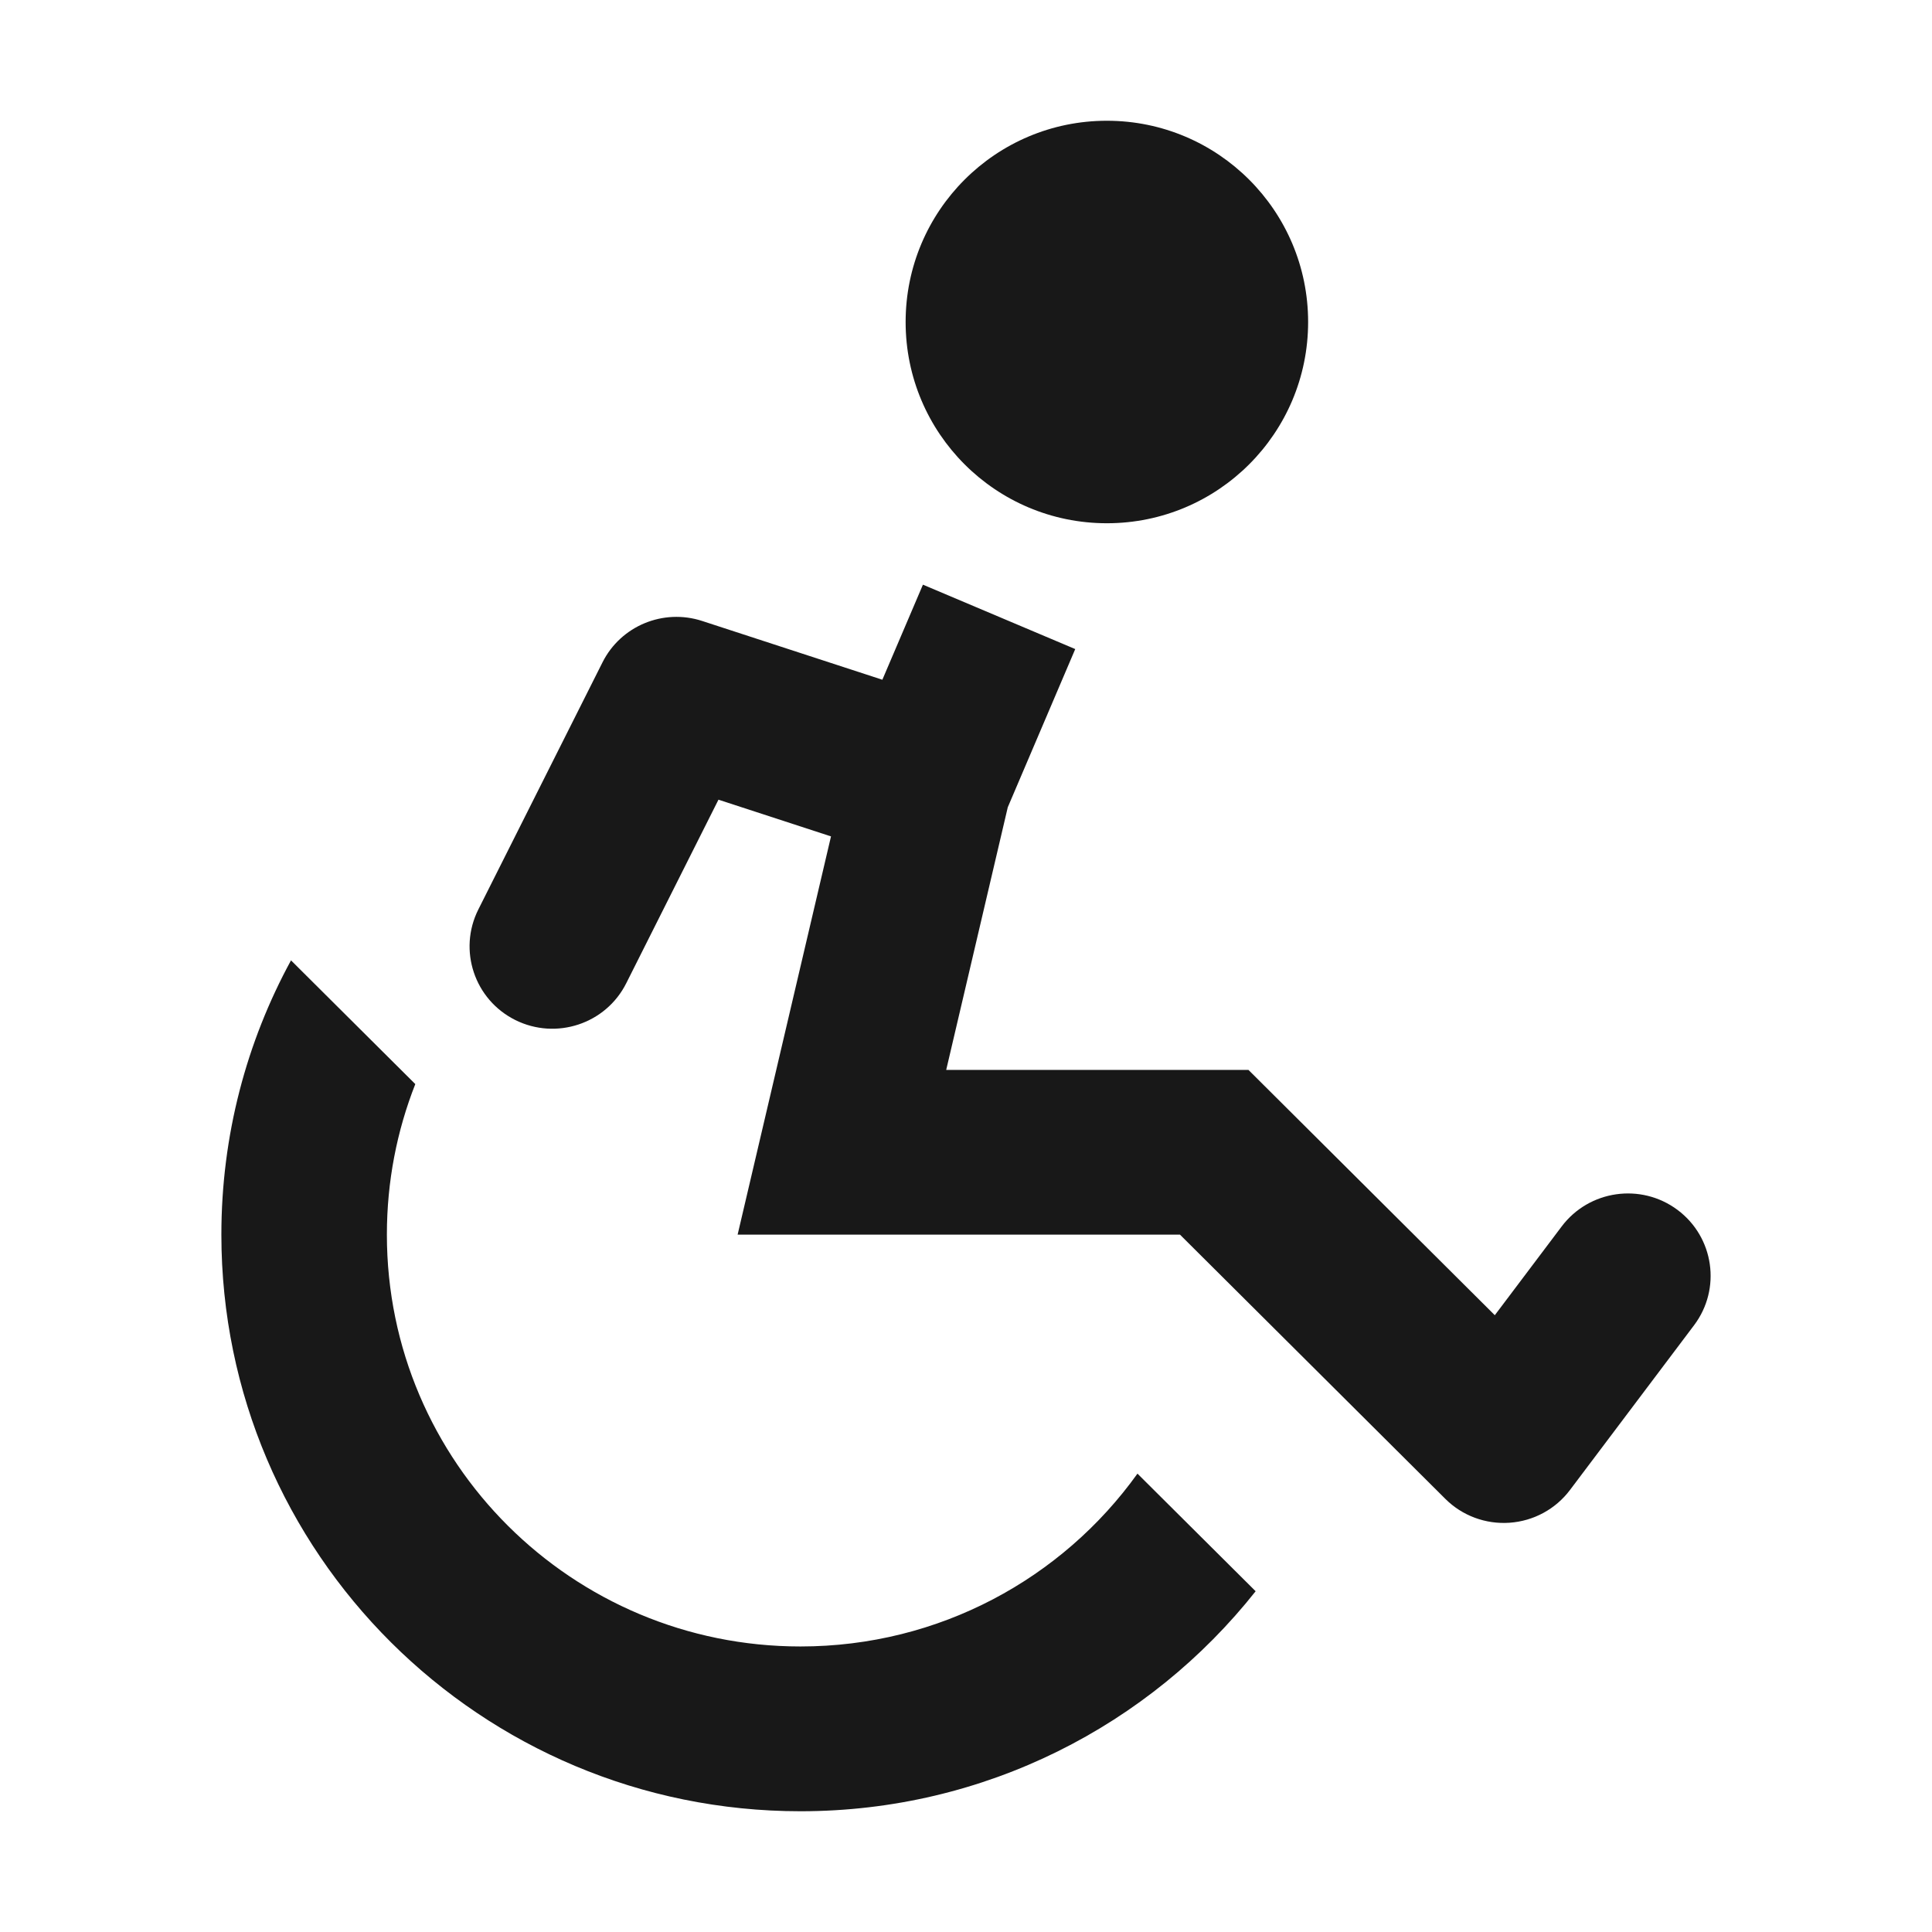<svg width="24" height="24" viewBox="0 0 24 24" fill="none" xmlns="http://www.w3.org/2000/svg">
<path d="M13.75 6.5C15.131 6.5 16.25 5.381 16.25 4C16.25 2.619 15.131 1.5 13.75 1.5C12.369 1.5 11.25 2.619 11.25 4C11.25 5.381 12.369 6.5 13.75 6.5Z" fill="#181818"/>
<path d="M10.961 8.444L11.465 7.263L13.357 8.063L12.519 10.028L11.754 13.291H15.509L18.569 16.338L19.4 15.235C19.741 14.783 20.385 14.691 20.839 15.03C21.293 15.369 21.385 16.011 21.044 16.463L19.503 18.509C19.324 18.747 19.051 18.895 18.753 18.916C18.456 18.937 18.164 18.829 17.954 18.619L14.658 15.337H9.163L10.323 10.39L8.925 9.934L7.78 12.213C7.527 12.719 6.909 12.924 6.401 12.671C5.894 12.418 5.688 11.804 5.942 11.298L7.484 8.229C7.711 7.775 8.239 7.556 8.723 7.714L10.961 8.444Z" fill="#181818"/>
<path d="M3.615 11.93C3.063 12.943 2.75 14.104 2.75 15.337C2.75 19.293 5.971 22.5 9.944 22.5C12.238 22.5 14.281 21.431 15.598 19.767L14.13 18.306C13.197 19.608 11.668 20.453 9.944 20.453C7.106 20.453 4.806 18.163 4.806 15.337C4.806 14.676 4.931 14.046 5.159 13.467L3.615 11.93Z" fill="#181818"/>
</svg>
